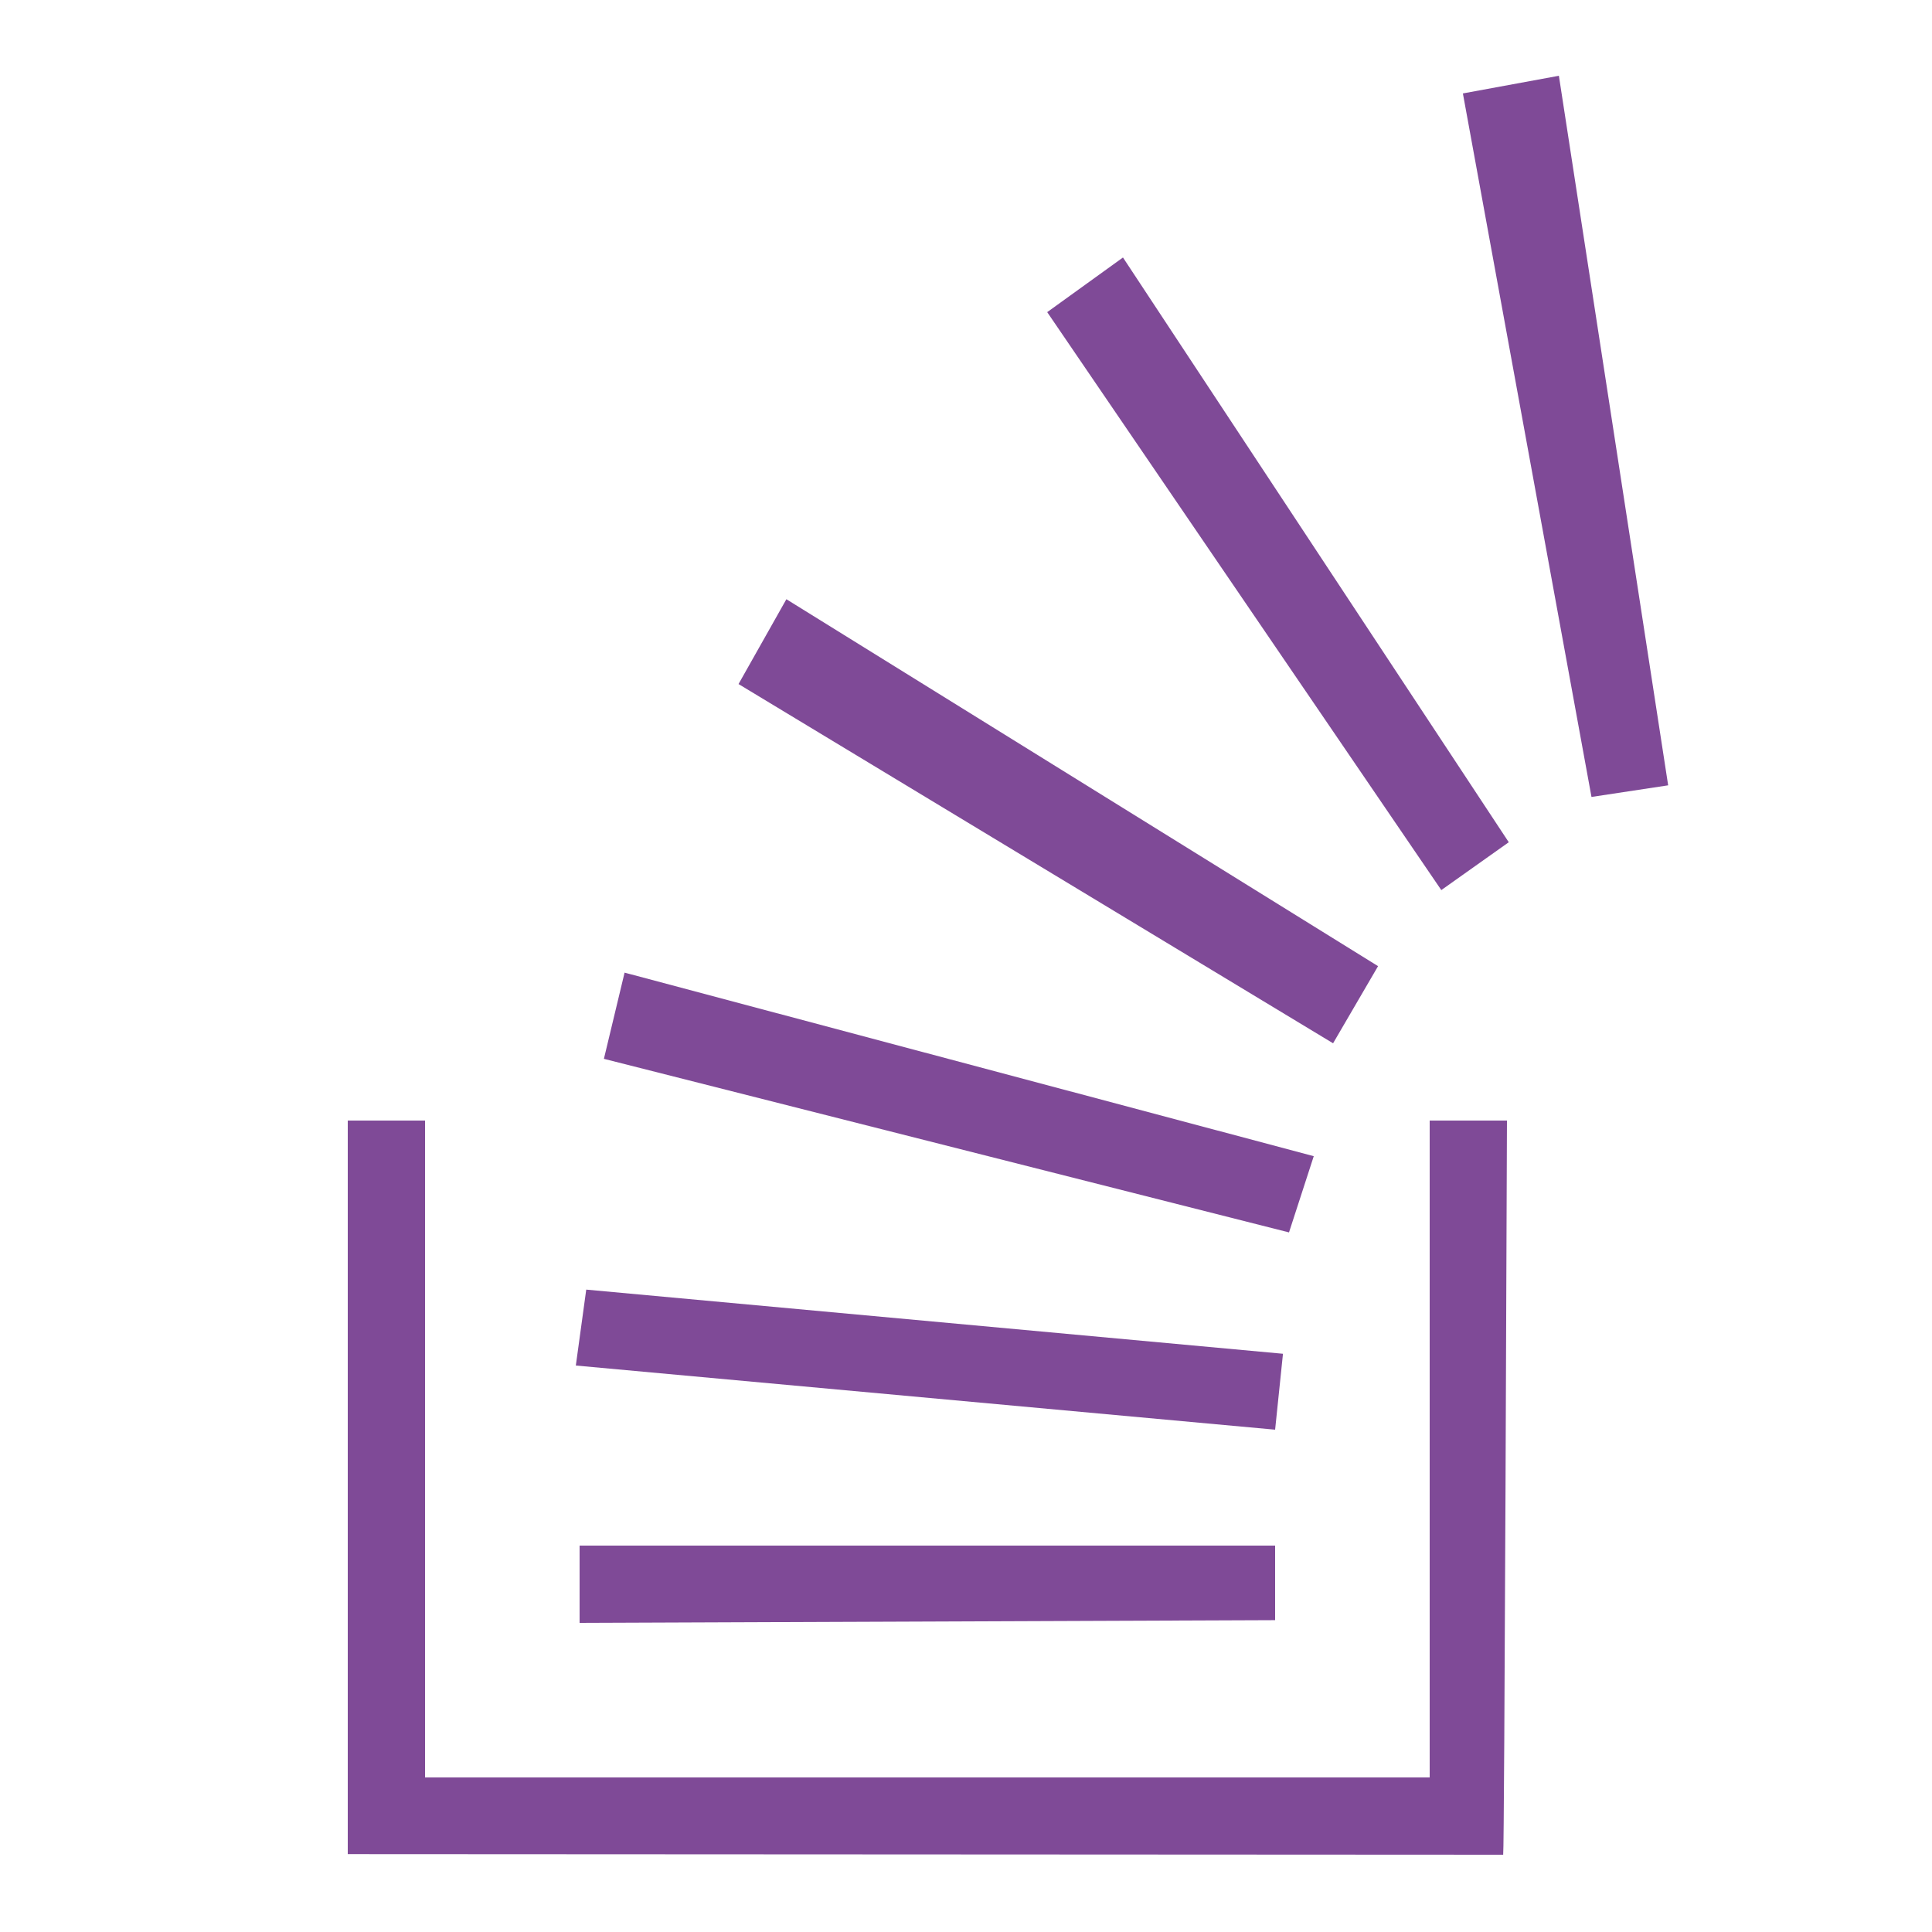 <?xml version="1.0" encoding="UTF-8"?>
<svg xmlns="http://www.w3.org/2000/svg" xmlns:xlink="http://www.w3.org/1999/xlink" viewBox="0 0 250 250" width="250px" height="250px">
<g id="surface136675701">
<path style=" stroke:none;fill-rule:evenodd;fill:rgb(49.804%,29.02%,59.216%);fill-opacity:1;" d="M 201.719 9.805 L 189.297 12.09 L 205.938 103.125 L 215.859 101.621 Z M 145.312 33.32 L 135.508 40.391 L 186.504 115.176 L 195.234 108.984 Z M 101.758 77.539 L 95.566 88.516 L 172.5 135 L 178.32 125.02 Z M 80.82 125.859 L 78.145 137.012 L 166.797 159.473 L 170 149.609 Z M 45 145 L 45 239.922 L 194.512 240 L 194.512 239.922 C 194.668 239.922 195 145 195 145 L 185 145 L 185 230 L 55 230 L 55 145 Z M 75.859 166.875 L 74.512 176.699 L 165 185 L 166.016 175.176 Z M 75 200 L 75 210 L 165 209.648 L 165 200 Z M 75 200 "/>
</g>
</svg>
